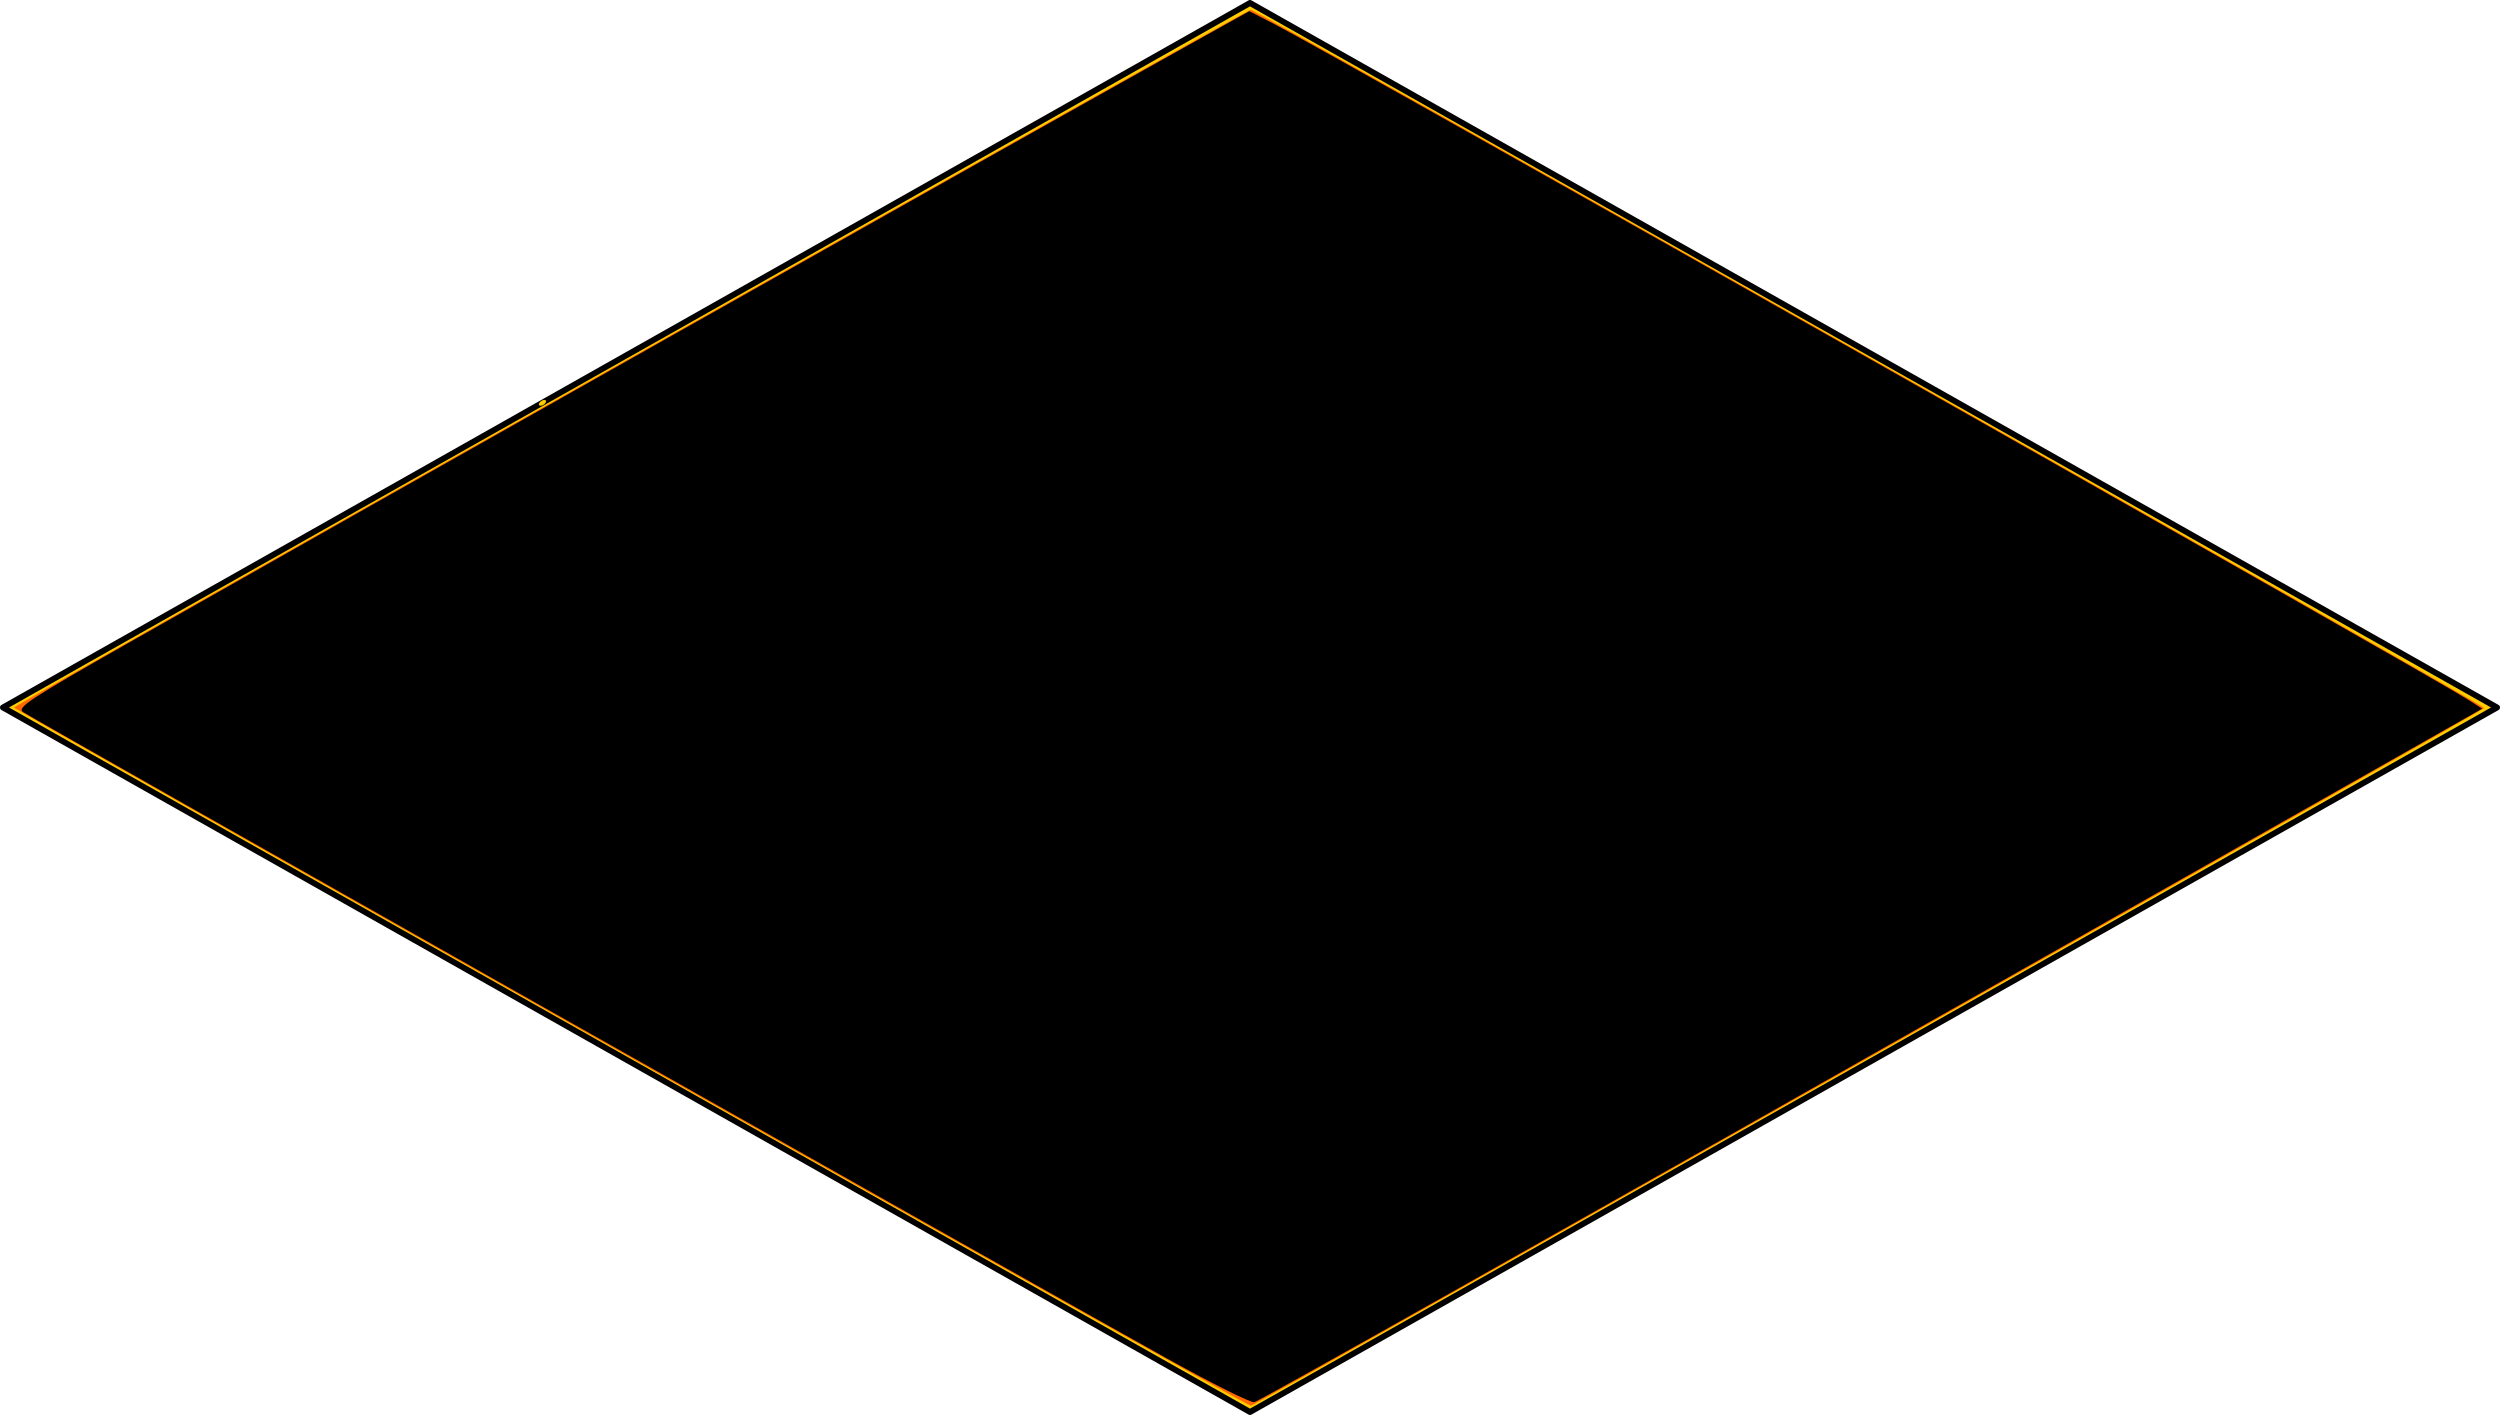 <?xml version="1.0" encoding="UTF-8" standalone="no"?>
<!-- Created with Inkscape (http://www.inkscape.org/) -->

<svg
   xmlns:dc="http://purl.org/dc/elements/1.1/"
   xmlns:cc="http://creativecommons.org/ns#"
   xmlns:rdf="http://www.w3.org/1999/02/22-rdf-syntax-ns#"
   xmlns:svg="http://www.w3.org/2000/svg"
   xmlns="http://www.w3.org/2000/svg"
   xmlns:sodipodi="http://sodipodi.sourceforge.net/DTD/sodipodi-0.dtd"
   xmlns:inkscape="http://www.inkscape.org/namespaces/inkscape"
   width="376.921"
   height="213.332"
   id="svg2"
   version="1.1"
   inkscape:version="0.92.2 5c3e80d, 2017-08-06"
   sodipodi:docname="nightfloor.svg">
  <defs
     id="defs4">
    <inkscape:perspective
       sodipodi:type="inkscape:persp3d"
       inkscape:vp_x="0 : 526.18109 : 1"
       inkscape:vp_y="0 : 1000 : 0"
       inkscape:vp_z="744.09448 : 526.18109 : 1"
       inkscape:persp3d-origin="372.04724 : 350.78739 : 1"
       id="perspective2985" />
  </defs>
  <sodipodi:namedview
     id="base"
     pagecolor="#ffffff"
     bordercolor="#666666"
     borderopacity="1.0"
     inkscape:pageopacity="0.0"
     inkscape:pageshadow="2"
     inkscape:zoom="1.4"
     inkscape:cx="199.62256"
     inkscape:cy="11.476457"
     inkscape:document-units="mm"
     inkscape:current-layer="layer1"
     showgrid="false"
     inkscape:object-nodes="true"
     inkscape:window-width="1440"
     inkscape:window-height="766"
     inkscape:window-x="0"
     inkscape:window-y="1"
     inkscape:window-maximized="1"
     showguides="false"
     inkscape:guide-bbox="true"
     units="mm"
     fit-margin-top="0"
     fit-margin-left="0"
     fit-margin-right="0"
     fit-margin-bottom="0" />
  <g
     inkscape:label="Layer 1"
     inkscape:groupmode="layer"
     id="layer1"
     transform="translate(-62.955,-648.737)">
    <path
       inkscape:connector-curvature="0"
       id="path3908"
       d="M 439.431,755.403 251.416,649.183 63.4,755.403 251.416,861.624 Z"
       style="fill:#ffcc00;stroke:#000000;stroke-width:0.89px;stroke-linecap:round;stroke-linejoin:round;stroke-opacity:1" />
    <path
       style="fill:#ffcc00;stroke-width:0.45"
       d="m 144.282,709.47 c 0.157,-0.241 0.494,-0.438 0.748,-0.438 0.254,0 0.334,0.197 0.177,0.438 -0.157,0.241 -0.494,0.438 -0.748,0.438 -0.254,0 -0.334,-0.197 -0.177,-0.438 z"
       id="path275"
       inkscape:connector-curvature="0" />
    <path
       style="fill:#ffcc00;stroke-width:0.505"
       d=""
       id="path277"
       inkscape:connector-curvature="0"
       transform="translate(53.643,569.625)" />
    <path
       style="fill:#ffcc00;stroke-width:0.505"
       d=""
       id="path279"
       inkscape:connector-curvature="0"
       transform="translate(53.643,569.625)" />
    <path
       style="fill:#ff6600;stroke-width:0.45"
       d="M 158.085,808.223 C 106.93,779.301 65.073,755.54 65.069,755.419 65.059,755.061 250.972,650.168 251.531,650.217 c 0.94,0.082 186.092,104.887 185.959,105.262 -0.126,0.353 -184.976,104.944 -185.932,105.203 -0.254,0.069 -42.316,-23.538 -93.472,-52.459 z"
       id="path12"
       inkscape:connector-curvature="0" />
    <path
       style="fill:#000000;stroke-width:0.636"
       d="M 238.859,853.537 C 214.276,839.841 68.807,757.639 66.453,756.112 65.418,755.442 67.322,754.187 82.14,745.768 118.774,724.954 212.518,672.073 238.23,657.718 l 13.073,-7.299 3.922,2.017 c 8.163,4.199 174.184,98.162 179.882,101.808 l 2.093,1.339 -66.149,37.504 c -74.117,42.021 -117.736,66.606 -118.97,67.054 -0.454,0.165 -6.404,-2.807 -13.221,-6.606 z"
       id="path22115"
       inkscape:connector-curvature="0" />
    <path
       style="fill:#000000;stroke-width:0.714"
       d=""
       id="path22117"
       inkscape:connector-curvature="0"
       transform="translate(53.643,569.625)" />
    <path
       style="fill:#000000;stroke-width:0.714"
       d=""
       id="path22119"
       inkscape:connector-curvature="0"
       transform="translate(53.643,569.625)" />
    <path
       style="fill:#000000;stroke-width:0.636"
       d="m 246.4,857.245 c -5.296,-2.733 -15.333,-8.35 -67.651,-37.861 -69.035,-38.94 -110.489,-62.494 -111.37,-63.279 -0.758,-0.675 -0.174,-1.25 3.595,-3.536 4.763,-2.89 90.122,-51.178 146.665,-82.969 l 33.661,-18.926 4.25,2.248 c 20.811,11.007 181.217,102.38 180.626,102.891 -0.301,0.261 -35.403,20.18 -78.004,44.265 -108.467,61.322 -105.614,59.721 -106.414,59.706 -0.25,-0.005 -2.661,-1.147 -5.357,-2.538 z"
       id="path22121"
       inkscape:connector-curvature="0" />
    <path
       style="fill:#000000;stroke-width:0.636"
       d="m 244.17,856.053 c -3.906,-2.057 -16.547,-9.06 -28.091,-15.563 C 167.081,812.89 73.336,759.832 70.017,757.821 l -3.601,-2.181 1.588,-1.223 c 1.703,-1.312 67.452,-38.624 139.114,-78.947 l 44.056,-24.789 2.493,1.204 c 4.77,2.304 68.05,38.026 150.142,84.757 18.09,10.297 32.649,18.925 32.355,19.173 -0.847,0.713 -143.058,81.23 -174.188,98.621 -5.274,2.947 -9.84,5.357 -10.146,5.357 -0.306,0 -3.753,-1.683 -7.66,-3.74 z"
       id="path22123"
       inkscape:connector-curvature="0" />
    <path
       style="fill:#000000;stroke-width:0.636"
       d="m 246.073,857.113 c -5.855,-2.977 -38.783,-21.465 -110.465,-62.021 -26.603,-15.052 -52.993,-29.976 -58.645,-33.165 -5.651,-3.189 -10.284,-5.994 -10.295,-6.233 -0.011,-0.239 1.231,-1.243 2.759,-2.232 3.965,-2.565 87.58,-49.89 168.434,-95.331 l 13.358,-7.508 4.703,2.444 c 12.099,6.287 178.26,100.454 180.265,102.159 0.711,0.605 -182.608,104.587 -184.33,104.555 -0.305,-0.006 -2.908,-1.207 -5.784,-2.669 z"
       id="path22125"
       inkscape:connector-curvature="0" />
  </g>
</svg>
